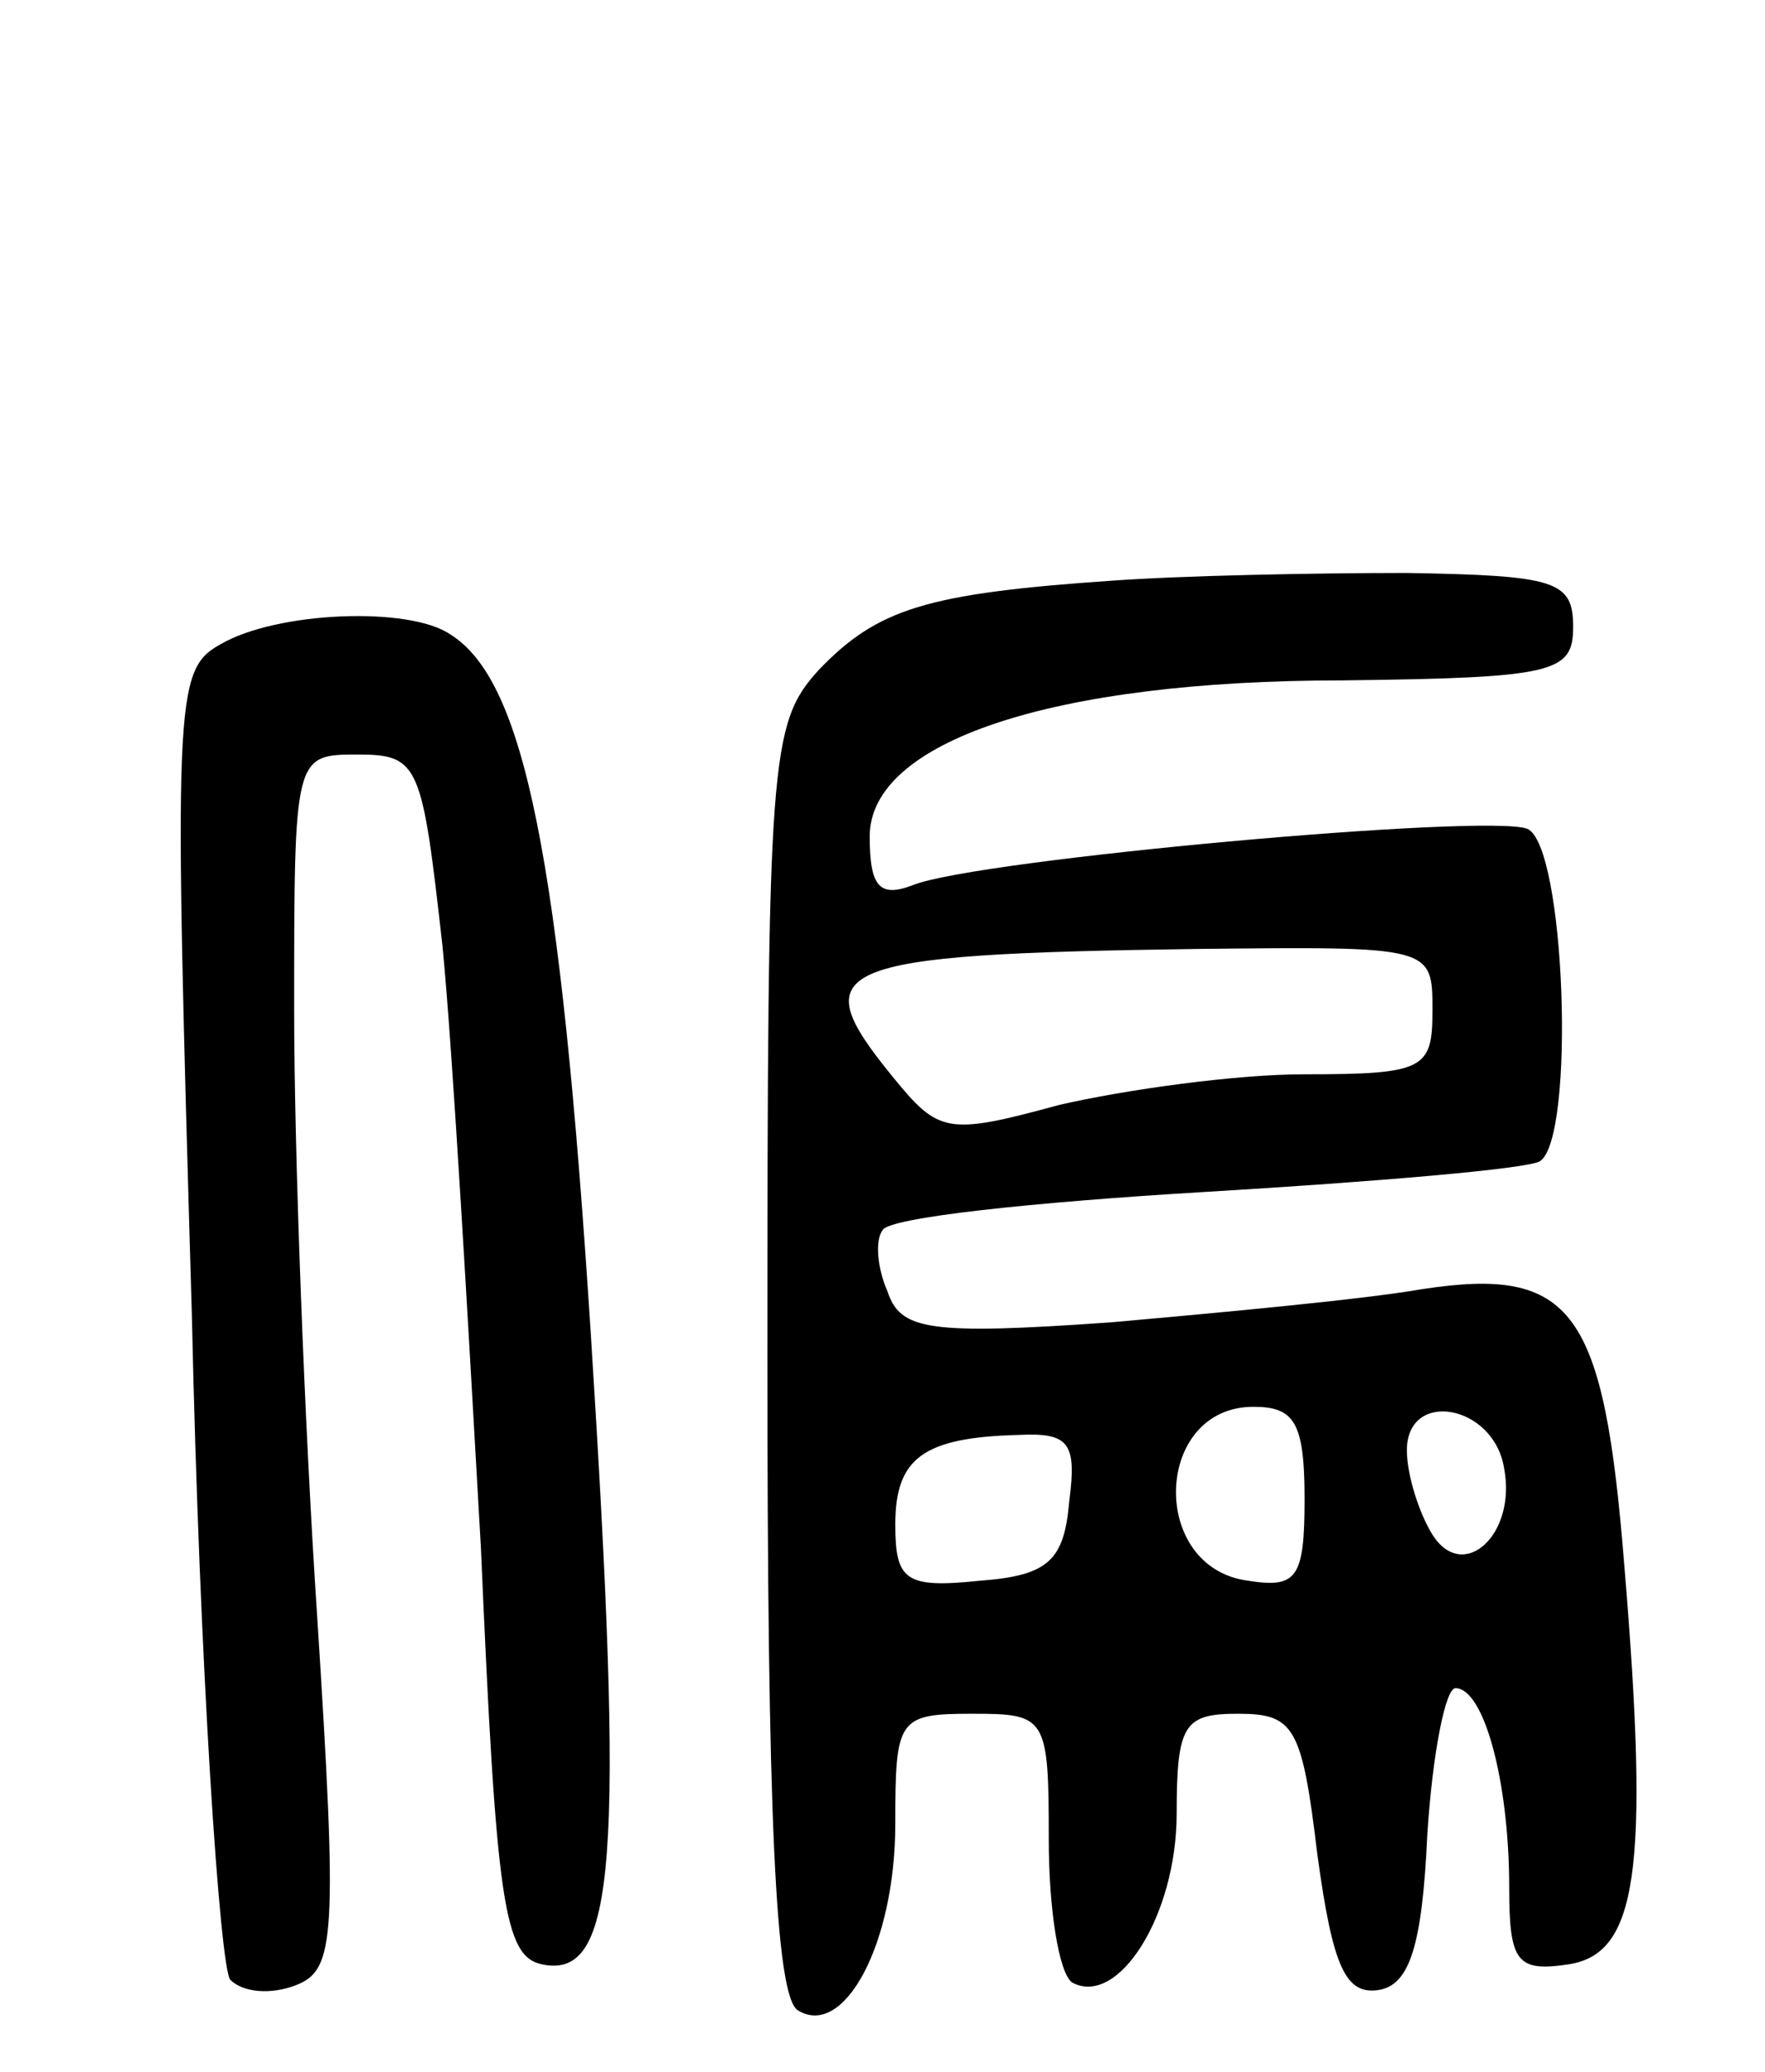<svg version="1.0" xmlns="http://www.w3.org/2000/svg"
 width="69pt" height="81pt" viewBox="0 0 69 81"
 preserveAspectRatio="xMidYMid meet">
<g transform="translate(0,81) scale(0.1,-0.1)"
fill="#000000" stroke="none">
<path d="M435 583 c-73 -5 -92 -11 -115 -35 -19 -21 -20 -34 -20 -269 0 -176
3 -250 12 -255 18 -11 38 26 38 73 0 41 1 43 30 43 29 0 30 -1 30 -49 0 -28 4
-52 9 -56 18 -10 41 26 41 66 0 35 3 39 24 39 22 0 25 -5 31 -55 6 -44 11 -55
24 -53 12 2 17 17 19 61 2 31 7 57 11 57 11 0 21 -36 21 -78 0 -29 3 -33 23
-30 27 4 32 36 22 156 -8 100 -20 117 -79 108 -23 -4 -77 -9 -122 -13 -71 -5
-82 -3 -87 12 -4 9 -5 20 -2 24 2 5 59 11 126 15 67 4 126 9 131 12 14 9 10
124 -5 130 -16 6 -215 -12 -240 -22 -13 -5 -17 -1 -17 19 0 37 71 61 185 61
83 1 90 3 90 21 0 18 -7 20 -65 21 -36 0 -87 -1 -115 -3z m125 -168 c0 -23 -3
-25 -50 -25 -27 0 -70 -6 -96 -12 -44 -12 -47 -11 -65 11 -35 43 -26 48 119
50 92 1 92 1 92 -24z m-50 -191 c0 -31 -3 -35 -22 -32 -39 5 -37 68 2 68 16 0
20 -6 20 -36z m78 12 c5 -26 -16 -45 -28 -26 -5 8 -10 23 -10 33 0 24 34 18
38 -7z m-170 -13 c-2 -23 -8 -29 -35 -31 -29 -3 -33 0 -33 22 0 26 11 34 48
35 20 1 23 -3 20 -26z"/>
<path d="M86 558 c-18 -10 -18 -22 -11 -262 3 -138 11 -255 15 -260 5 -5 16
-6 26 -2 15 6 16 19 8 144 -5 75 -9 182 -9 237 0 100 0 100 25 100 24 0 25 -4
33 -75 4 -41 10 -147 15 -235 6 -139 9 -160 24 -163 29 -6 32 41 19 246 -12
187 -26 256 -55 274 -16 11 -68 9 -90 -4z"/>
</g>
</svg>
